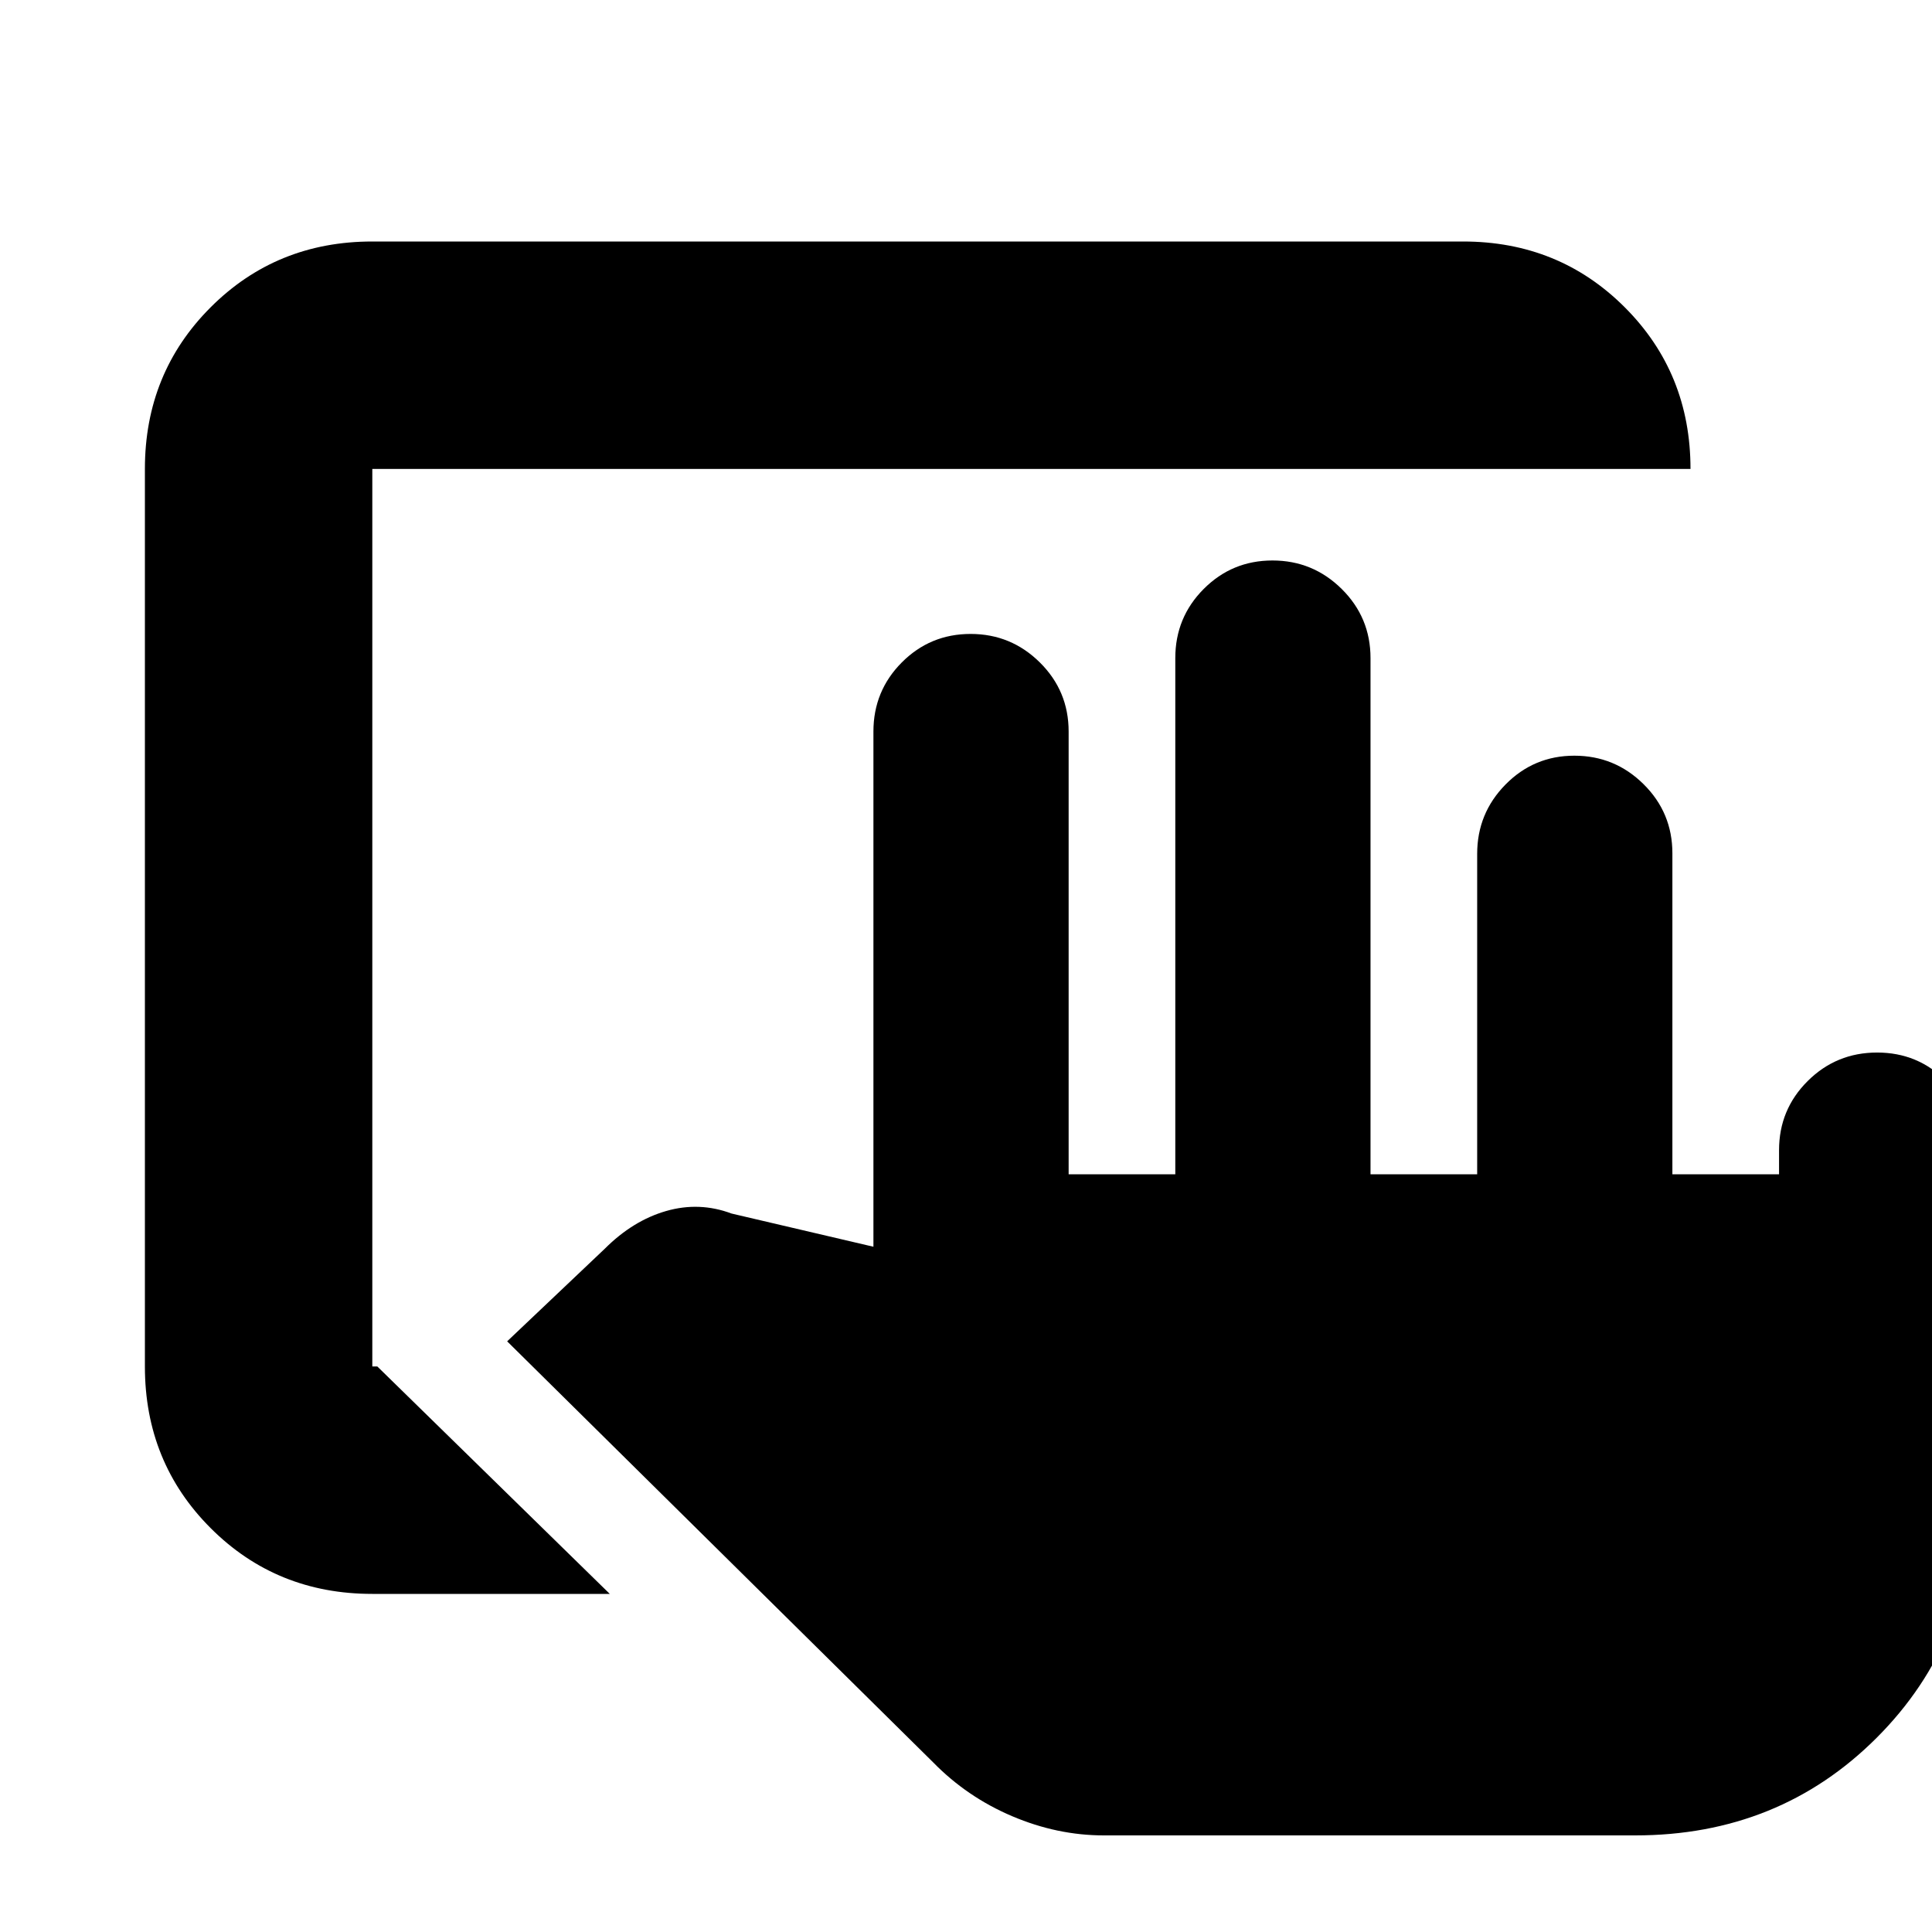 <svg xmlns="http://www.w3.org/2000/svg" height="20" viewBox="0 -960 960 960" width="20"><path d="M548.5-48q-23.12 0-45.56-9.54-22.44-9.53-39.32-26.81L252-293.5l48.5-46q14-14 30.5-18.75t32.5 1.25l70.5 16.5v-256q0-20.17 14.1-34.34Q462.2-645 482.29-645q20.09 0 34.4 14.16Q531-616.67 531-596.5v220h53V-633q0-20.17 14.1-34.34 14.1-14.16 34.19-14.16 20.09 0 34.4 14.16Q681-653.17 681-633v256.5h53v-159.22q0-20.16 14.1-34.47 14.1-14.31 34.19-14.31 20.09 0 34.4 14.16Q831-556.17 831-536v159.5h53v-12q0-20.17 14.23-34.34Q912.46-437 932.73-437T967-422.84q14 14.17 14 34.34v172q0 71.5-48.5 120T812.5-48h-264ZM185-168q-47.64 0-80.32-32.68Q72-233.36 72-281v-446q0-47.64 32.68-80.32Q137.36-840 185-840h542q47.64 0 80.32 32.68Q840-774.64 840-727H185v446h2.5L303-168H185Z"/></svg>